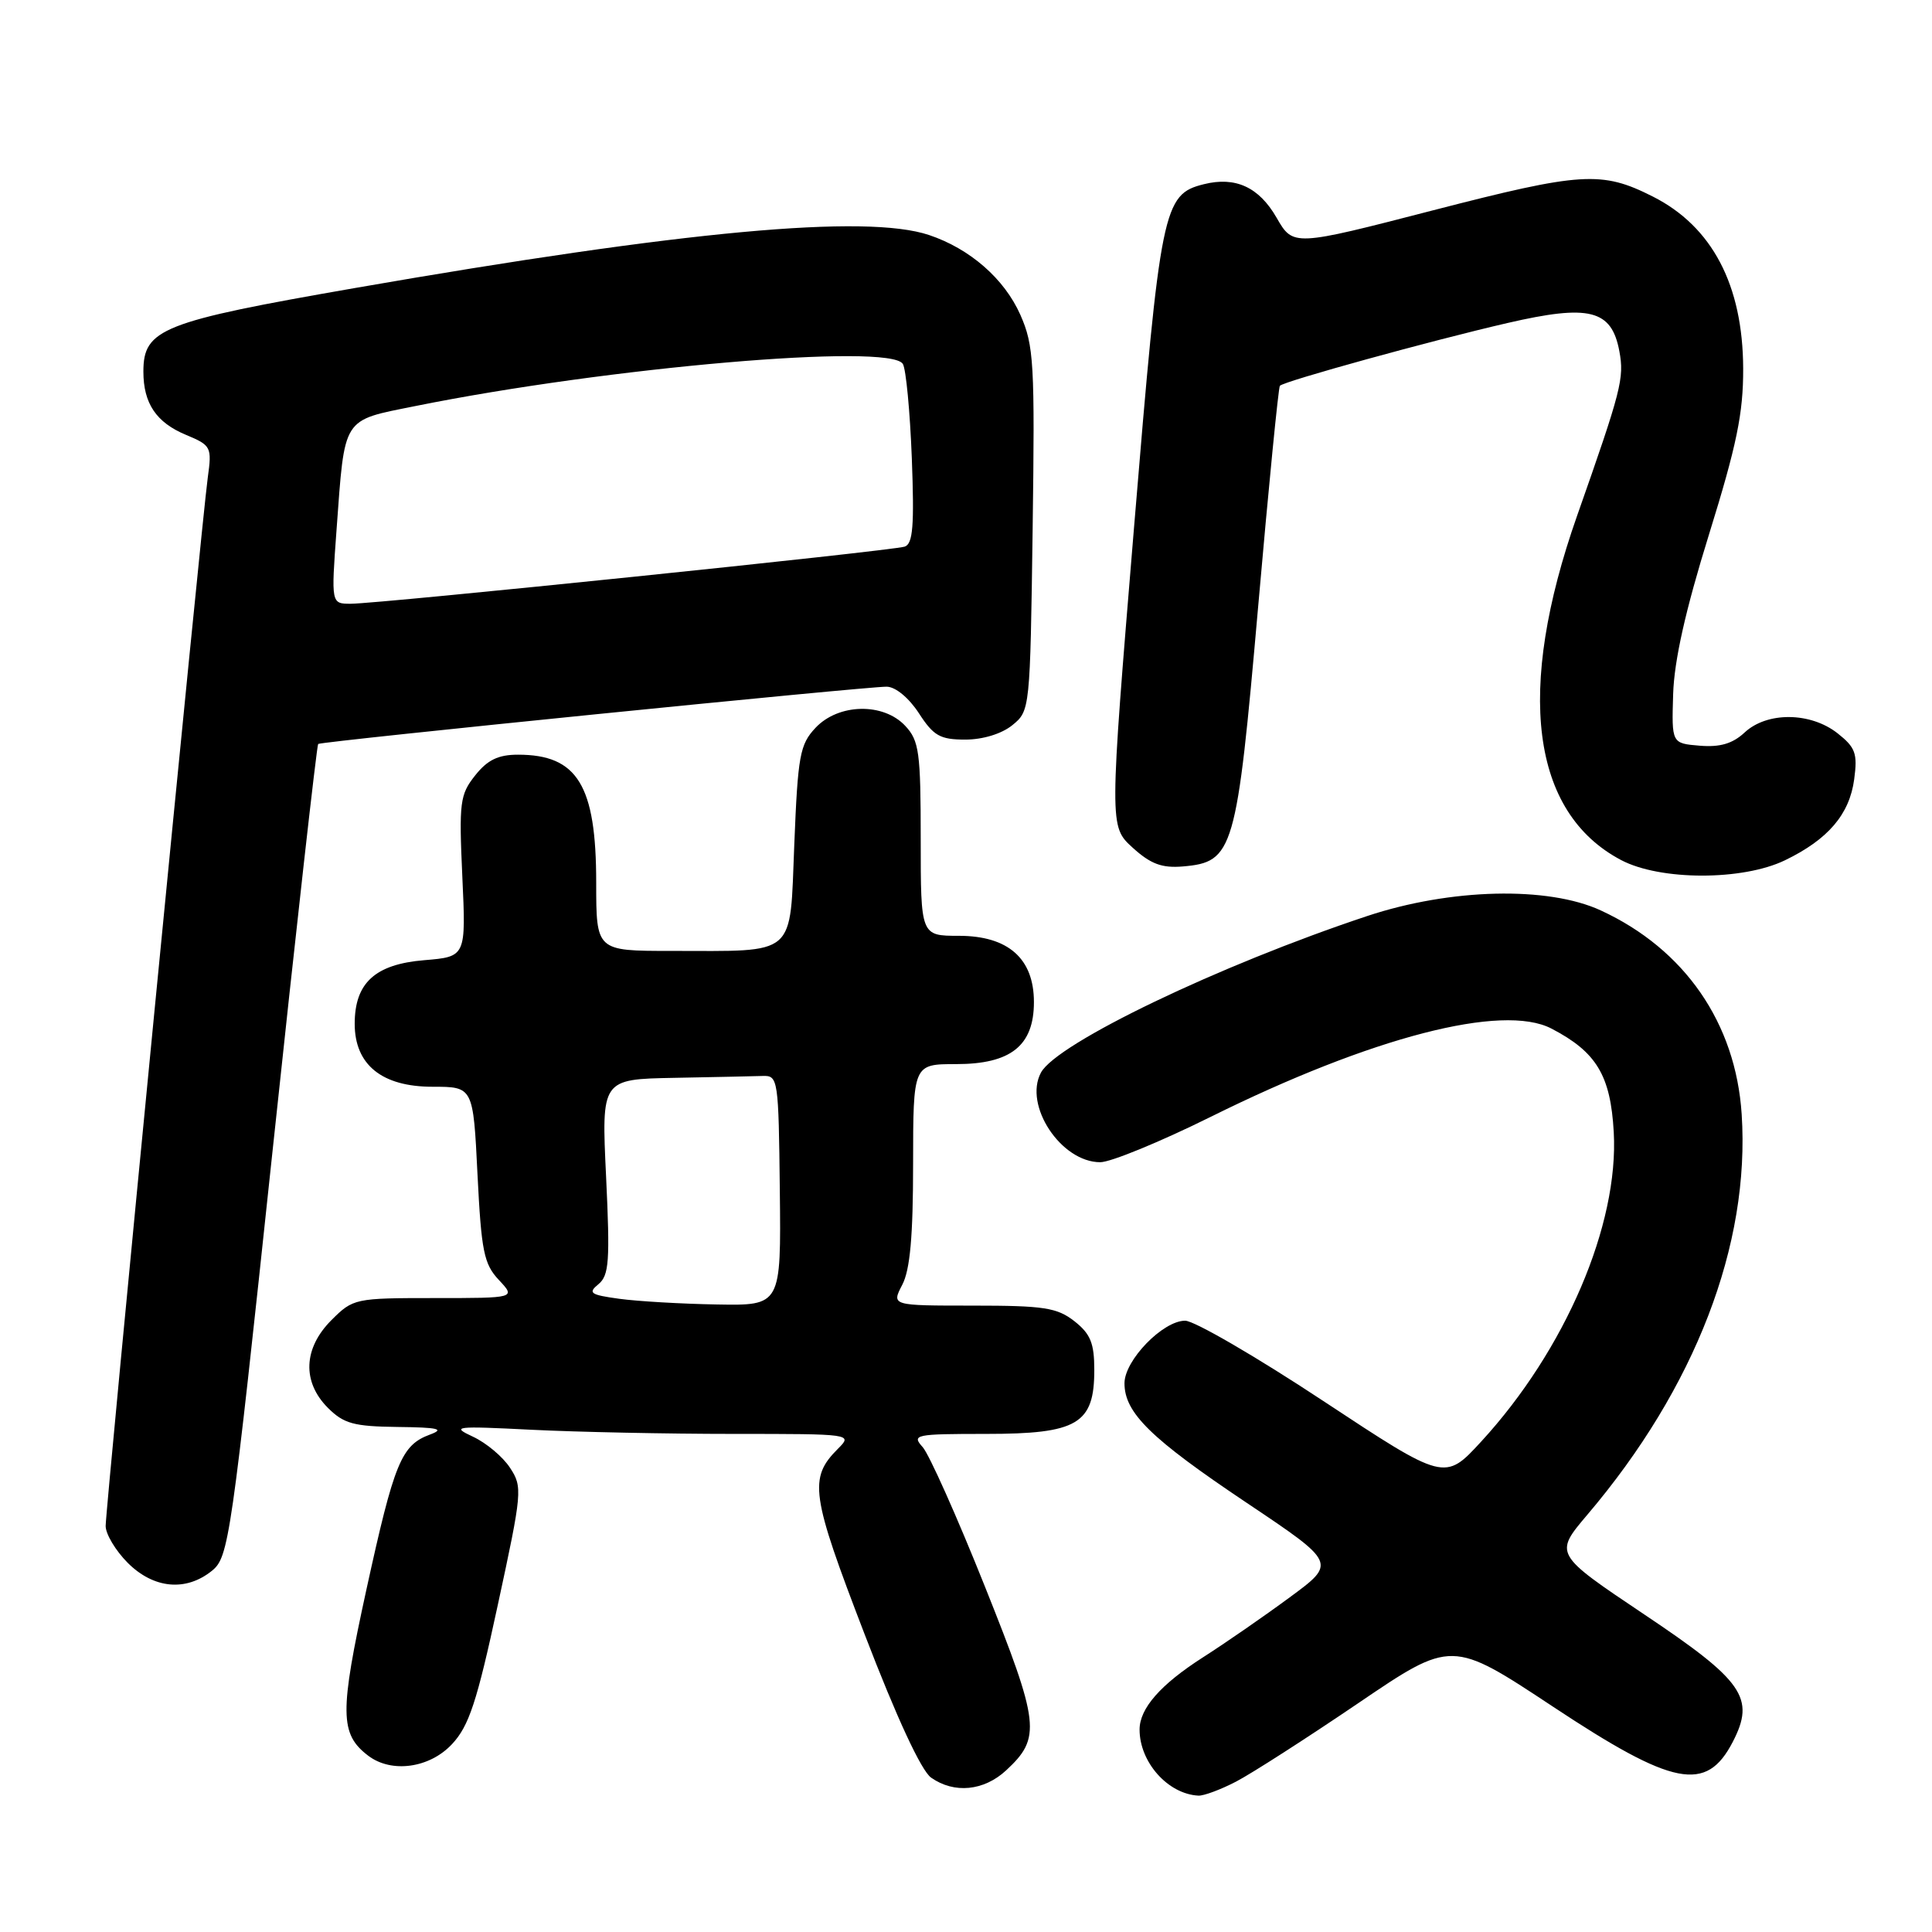 <?xml version="1.0" encoding="UTF-8" standalone="no"?>
<!DOCTYPE svg PUBLIC "-//W3C//DTD SVG 1.1//EN" "http://www.w3.org/Graphics/SVG/1.1/DTD/svg11.dtd" >
<svg xmlns="http://www.w3.org/2000/svg" xmlns:xlink="http://www.w3.org/1999/xlink" version="1.1" viewBox="0 0 256 256">
 <g >
 <path fill="currentColor"
d=" M 163.79 236.07 C 165.83 235.01 173.09 230.35 179.93 225.71 C 192.36 217.27 192.36 217.27 205.76 226.13 C 221.74 236.71 226.10 237.57 229.60 230.81 C 232.61 224.99 231.04 222.73 217.87 213.92 C 205.92 205.91 205.92 205.91 210.34 200.70 C 224.62 183.89 231.92 164.95 230.78 147.63 C 229.99 135.55 223.23 125.77 212.12 120.64 C 205.12 117.40 192.20 117.71 181.16 121.38 C 161.55 127.90 140.01 138.24 137.93 142.13 C 135.61 146.47 140.60 154.00 145.79 154.00 C 147.17 154.00 153.74 151.30 160.40 148.00 C 181.75 137.41 199.09 132.92 205.57 136.29 C 211.54 139.39 213.41 142.49 213.83 150.01 C 214.52 162.28 207.41 178.89 196.27 191.01 C 191.44 196.26 191.44 196.26 175.33 185.63 C 166.48 179.78 158.24 175.00 157.04 175.00 C 154.09 175.00 149.00 180.24 149.00 183.29 C 149.00 187.21 152.47 190.61 165.16 199.11 C 177.09 207.10 177.09 207.10 170.89 211.66 C 167.49 214.17 162.32 217.74 159.41 219.60 C 153.78 223.20 151.00 226.37 151.00 229.18 C 151.00 233.50 154.75 237.72 158.79 237.93 C 159.50 237.97 161.75 237.13 163.79 236.07 Z  M 133.31 234.59 C 137.99 230.25 137.79 228.45 130.52 210.26 C 126.84 201.04 123.12 192.71 122.26 191.75 C 120.78 190.10 121.23 190.00 130.66 190.00 C 142.78 190.00 145.00 188.69 145.00 181.53 C 145.00 177.98 144.50 176.75 142.37 175.07 C 140.07 173.27 138.34 173.00 128.92 173.00 C 118.12 173.00 118.12 173.00 119.55 170.25 C 120.59 168.27 120.99 163.80 120.99 154.25 C 121.00 141.00 121.00 141.00 126.69 141.00 C 133.94 141.00 137.00 138.56 137.00 132.78 C 137.00 127.01 133.59 124.00 127.05 124.00 C 122.00 124.00 122.00 124.00 122.00 111.19 C 122.00 99.68 121.79 98.15 119.96 96.19 C 117.06 93.07 111.10 93.20 108.06 96.44 C 105.99 98.64 105.72 100.10 105.25 111.84 C 104.63 126.97 105.76 126.00 88.87 126.00 C 79.00 126.00 79.00 126.00 79.00 116.95 C 79.00 104.05 76.52 100.00 68.64 100.00 C 66.02 100.00 64.59 100.69 62.96 102.75 C 60.94 105.29 60.81 106.30 61.26 116.14 C 61.75 126.77 61.75 126.77 56.21 127.23 C 49.70 127.77 47.00 130.24 47.00 135.66 C 47.00 141.08 50.60 144.00 57.31 144.00 C 62.70 144.00 62.70 144.00 63.27 155.60 C 63.78 165.82 64.12 167.49 66.10 169.60 C 68.35 172.00 68.35 172.00 57.60 172.00 C 47.05 172.00 46.79 172.05 43.92 174.92 C 40.19 178.65 40.01 183.10 43.45 186.55 C 45.56 188.65 46.88 189.01 52.70 189.08 C 58.07 189.14 58.97 189.35 56.99 190.08 C 53.17 191.49 52.25 193.74 48.55 210.63 C 44.98 226.96 45.01 229.76 48.79 232.64 C 51.88 234.99 56.93 234.29 59.90 231.10 C 62.14 228.70 63.19 225.54 65.96 212.67 C 69.20 197.68 69.26 197.04 67.58 194.49 C 66.63 193.03 64.42 191.18 62.67 190.37 C 59.72 189.00 60.27 188.94 70.41 189.45 C 76.40 189.75 88.44 190.00 97.16 190.00 C 112.93 190.00 112.99 190.01 111.03 191.97 C 107.13 195.87 107.44 198.03 114.56 216.53 C 118.83 227.65 122.08 234.64 123.38 235.55 C 126.44 237.70 130.37 237.31 133.31 234.59 Z  M 28.09 208.13 C 30.31 206.33 30.63 204.10 36.11 152.55 C 39.25 123.01 41.98 98.72 42.16 98.58 C 42.60 98.23 114.88 90.95 117.50 90.99 C 118.67 91.01 120.44 92.48 121.76 94.51 C 123.70 97.51 124.57 98.00 127.90 98.00 C 130.23 98.00 132.72 97.24 134.14 96.09 C 136.48 94.19 136.50 94.01 136.83 70.16 C 137.13 48.06 137.00 45.79 135.20 41.71 C 133.08 36.94 128.53 32.96 123.10 31.14 C 114.76 28.35 90.65 30.57 47.00 38.17 C 21.44 42.62 19.00 43.59 19.00 49.24 C 19.00 53.45 20.70 55.98 24.64 57.62 C 27.99 59.02 28.09 59.22 27.53 63.29 C 26.73 69.05 14.00 199.77 14.00 202.20 C 14.00 203.28 15.32 205.47 16.92 207.08 C 20.36 210.52 24.64 210.92 28.09 208.13 Z  M 236.52 113.99 C 242.23 111.23 245.07 107.91 245.69 103.26 C 246.15 99.83 245.86 99.04 243.48 97.16 C 239.89 94.34 234.14 94.29 231.17 97.06 C 229.58 98.54 227.91 99.03 225.23 98.81 C 221.50 98.50 221.50 98.50 221.70 91.98 C 221.84 87.51 223.33 80.86 226.45 70.82 C 230.13 58.97 231.00 54.76 230.98 48.83 C 230.94 37.77 226.87 30.01 219.00 26.04 C 212.23 22.62 209.57 22.79 189.92 27.86 C 171.35 32.66 171.35 32.66 169.15 28.84 C 166.82 24.79 163.70 23.36 159.51 24.41 C 154.11 25.76 153.77 27.48 150.26 69.94 C 146.99 109.50 146.99 109.50 150.07 112.31 C 152.47 114.49 153.95 115.04 156.73 114.81 C 163.46 114.23 163.86 112.85 166.71 80.40 C 168.10 64.50 169.40 51.33 169.59 51.12 C 170.14 50.51 189.57 45.15 199.75 42.80 C 210.61 40.29 213.54 41.03 214.57 46.52 C 215.24 50.11 214.86 51.62 208.97 68.35 C 200.81 91.53 202.87 107.66 214.80 113.96 C 219.99 116.70 230.90 116.71 236.52 113.99 Z  M 82.08 172.10 C 78.21 171.57 77.87 171.33 79.30 170.16 C 80.71 168.99 80.84 167.11 80.31 155.91 C 79.69 143.00 79.69 143.00 89.35 142.82 C 94.66 142.72 99.94 142.61 101.08 142.57 C 103.10 142.50 103.17 143.00 103.33 157.75 C 103.50 173.00 103.50 173.00 95.00 172.85 C 90.33 172.77 84.51 172.43 82.08 172.10 Z  M 44.59 70.25 C 45.71 55.05 45.24 55.78 55.06 53.80 C 80.59 48.65 117.91 45.43 119.63 48.22 C 120.05 48.89 120.58 54.51 120.82 60.70 C 121.16 69.66 120.97 72.06 119.88 72.43 C 118.23 72.99 50.22 80.00 46.48 80.00 C 43.88 80.00 43.88 80.00 44.59 70.25 Z "/>
</g>
</svg>